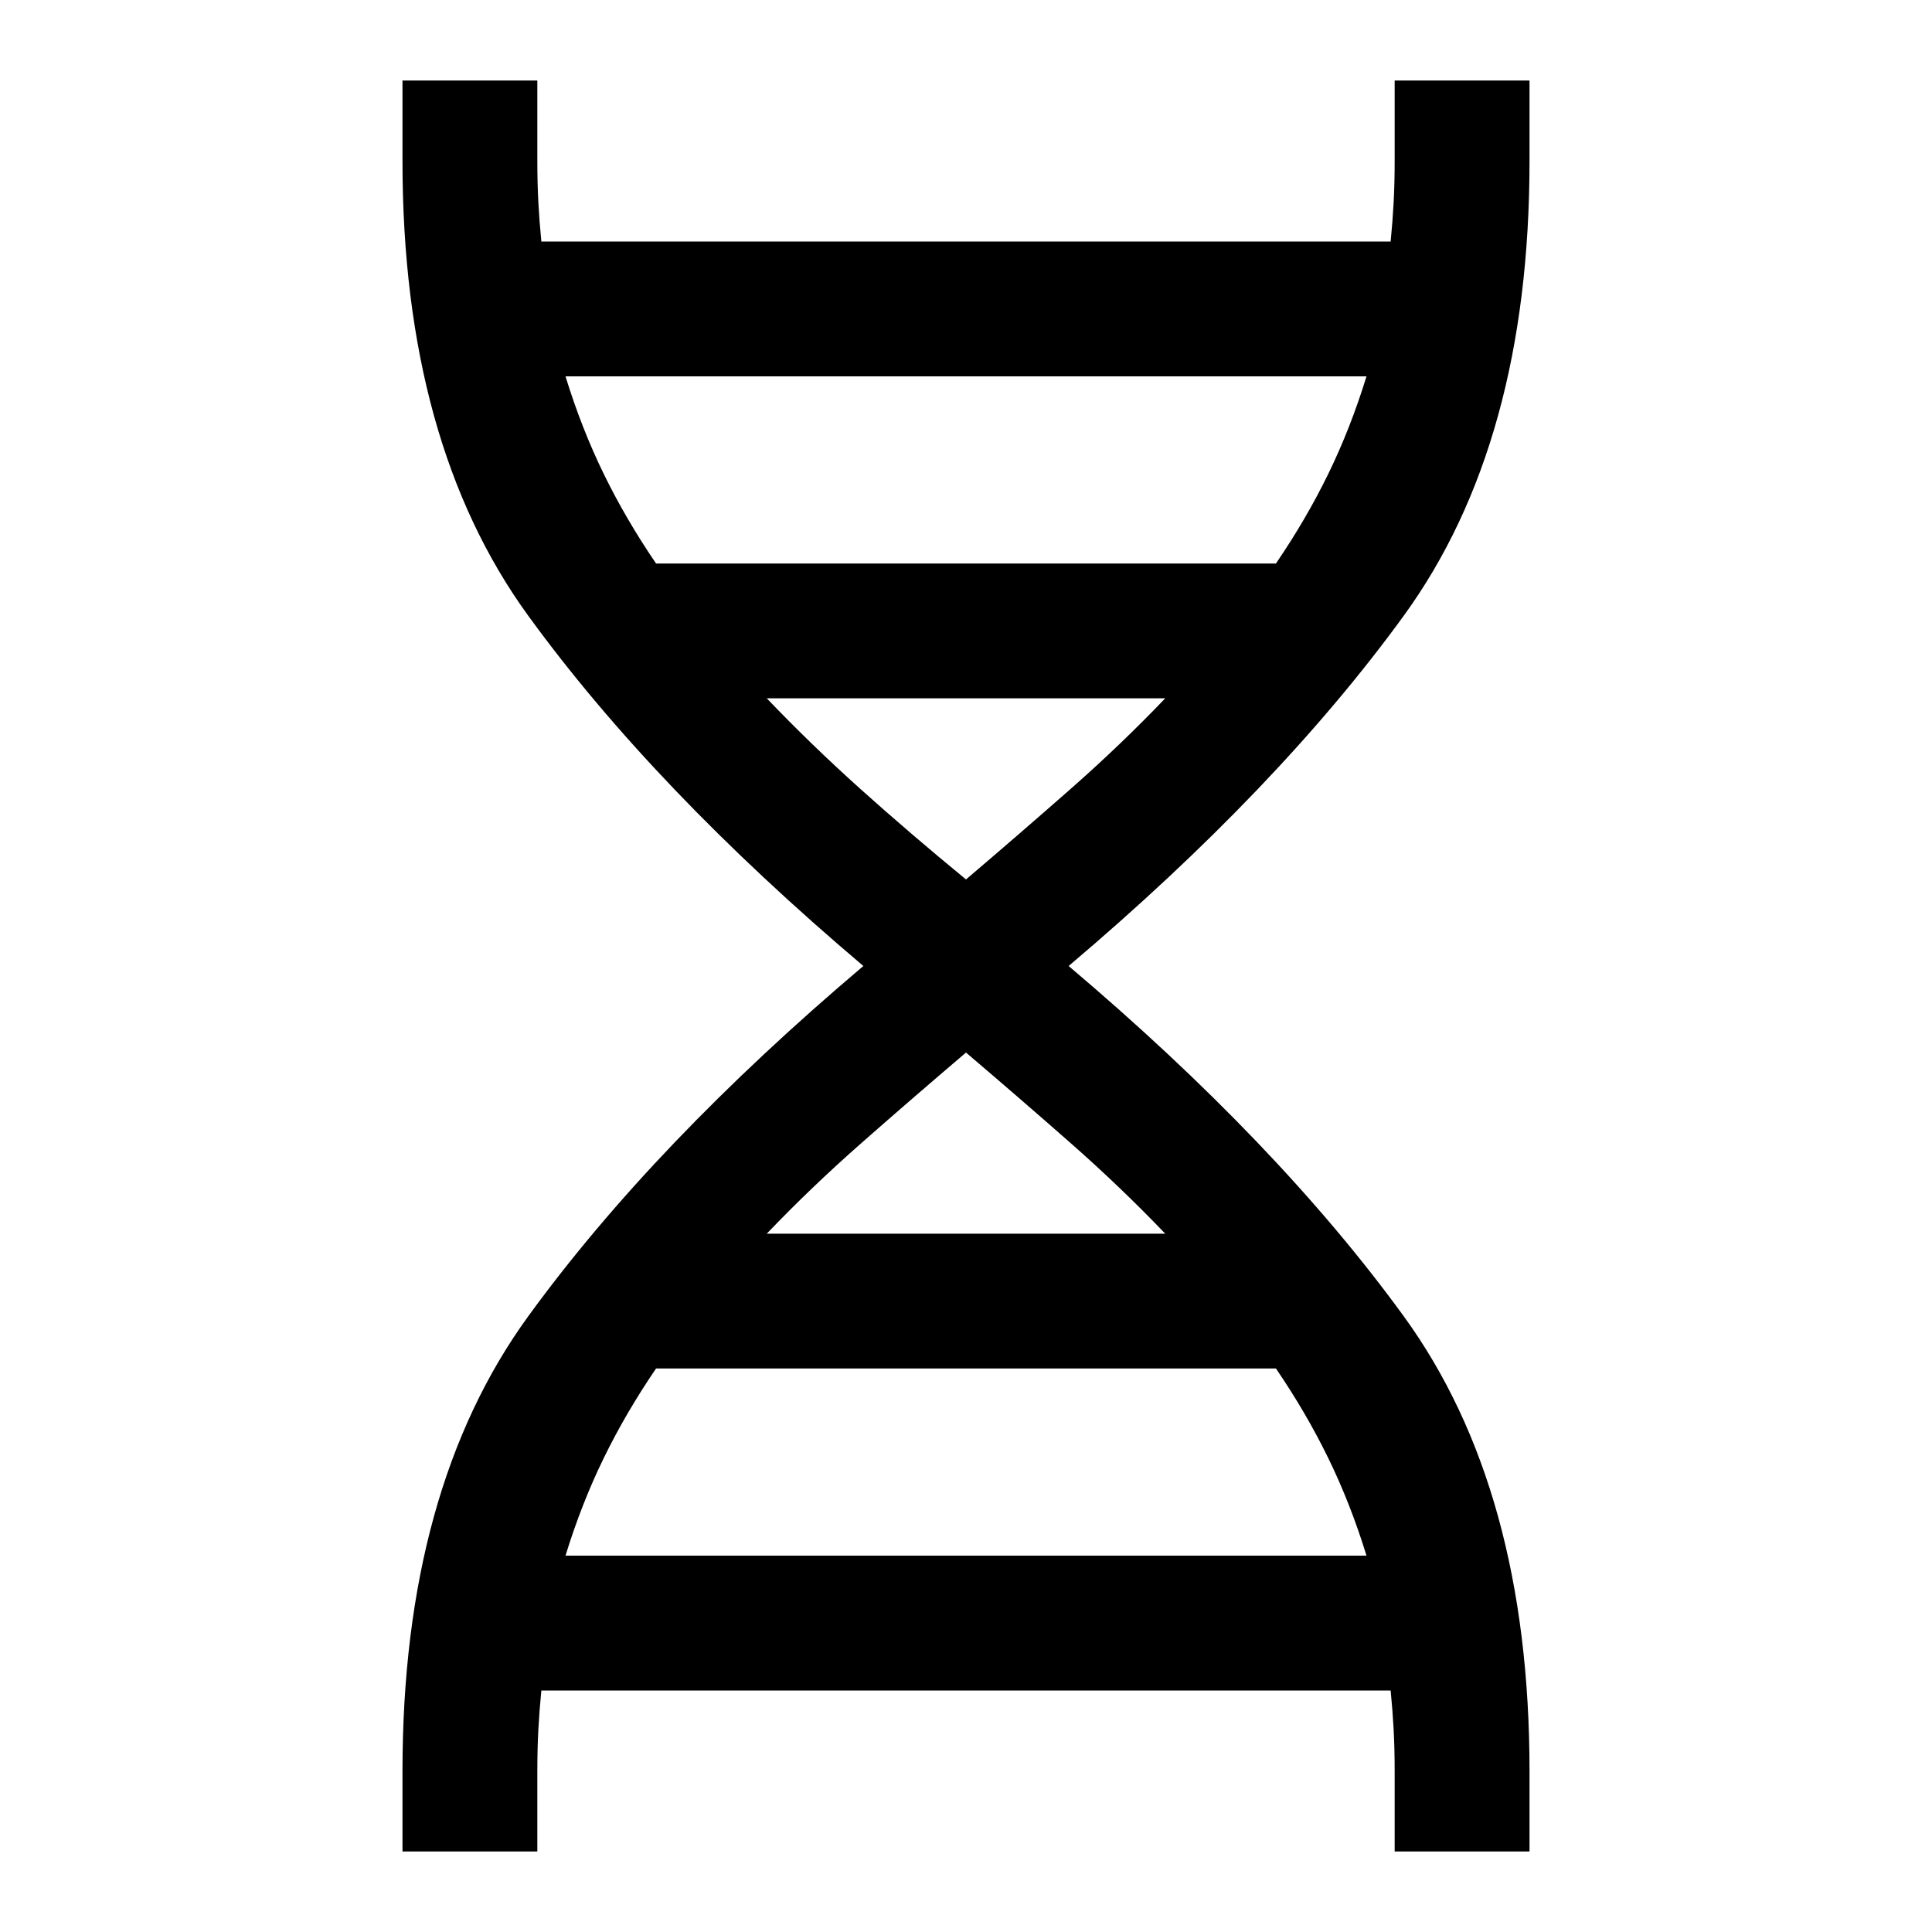 <svg xmlns="http://www.w3.org/2000/svg" height="40" width="40"><path d="M8.333 38.333v-1.666q0-5.834 2.605-9.417 2.604-3.583 6.937-7.25-4.333-3.667-6.937-7.25-2.605-3.583-2.605-9.417V1.667h2.792v1.666q0 .459.021.855.021.395.062.812h17.584q.041-.417.062-.812.021-.396.021-.855V1.667h2.792v1.666q0 5.834-2.605 9.417-2.604 3.583-6.937 7.25 4.333 3.667 6.937 7.25 2.605 3.583 2.605 9.417v1.666h-2.792v-1.666q0-.459-.021-.855-.021-.395-.062-.812H11.208q-.041.417-.062.812-.021.396-.021.855v1.666Zm5.25-26.666h12.834q.625-.917 1.083-1.855.458-.937.792-2.02H11.708q.334 1.083.792 2.02.458.938 1.083 1.855ZM20 18.208q1.125-.958 2.167-1.875 1.041-.916 1.958-1.875h-8.25q.917.959 1.937 1.875 1.021.917 2.188 1.875Zm-4.125 7.334h8.25q-.917-.959-1.958-1.875-1.042-.917-2.167-1.875-1.125.958-2.167 1.875-1.041.916-1.958 1.875Zm-4.167 6.666h16.584q-.334-1.083-.792-2.02-.458-.938-1.083-1.855H13.583q-.625.917-1.083 1.855-.458.937-.792 2.02Z"/></svg>